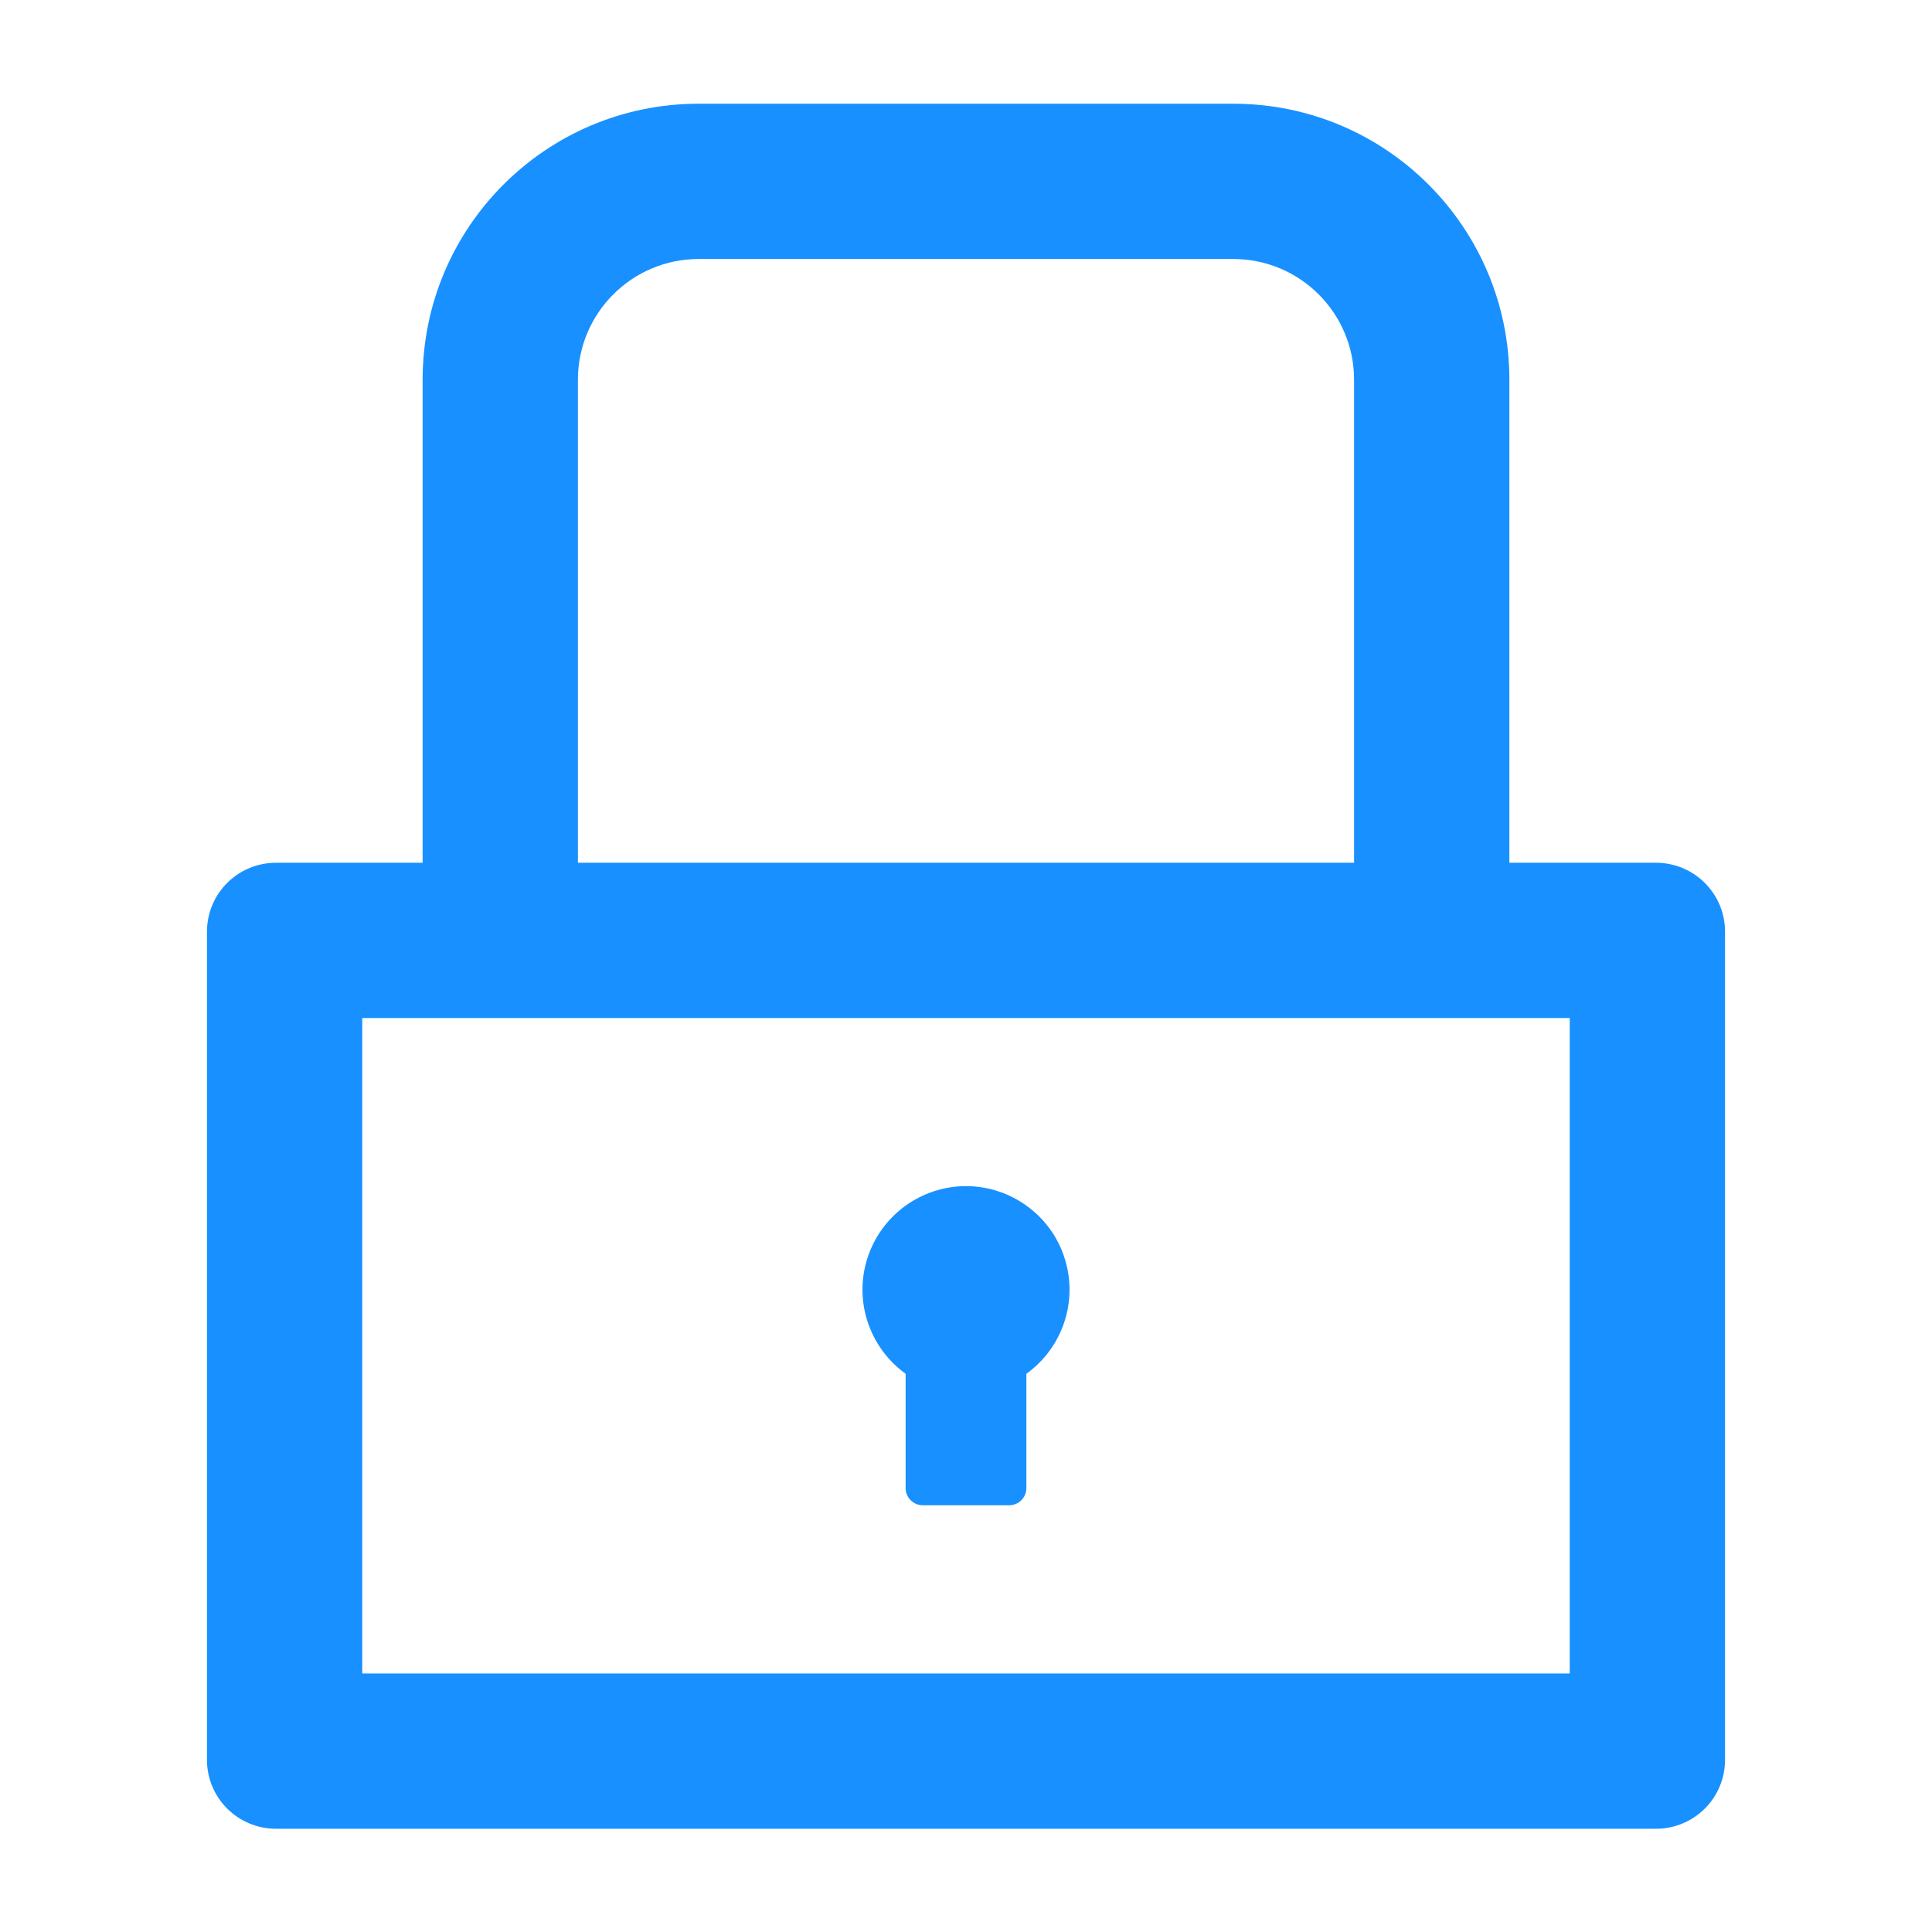 <svg width="16" height="16" viewBox="0 0 16 16" fill="none" xmlns="http://www.w3.org/2000/svg">
<path d="M13.714 7.145H12.5V3.145C12.5 1.883 11.477 0.859 10.214 0.859H5.786C4.523 0.859 3.5 1.883 3.5 3.145V7.145H2.286C1.97 7.145 1.714 7.4 1.714 7.716V14.574C1.714 14.89 1.97 15.145 2.286 15.145H13.714C14.03 15.145 14.286 14.89 14.286 14.574V7.716C14.286 7.4 14.03 7.145 13.714 7.145ZM4.786 3.145C4.786 2.593 5.234 2.145 5.786 2.145H10.214C10.766 2.145 11.214 2.593 11.214 3.145V7.145H4.786V3.145ZM13 13.859H3V8.431H13V13.859ZM7.5 11.377V12.324C7.5 12.402 7.564 12.466 7.643 12.466H8.357C8.436 12.466 8.5 12.402 8.5 12.324V11.377C8.647 11.271 8.758 11.121 8.814 10.949C8.871 10.777 8.872 10.591 8.816 10.418C8.761 10.245 8.652 10.095 8.505 9.988C8.358 9.881 8.182 9.823 8 9.823C7.819 9.823 7.642 9.881 7.495 9.988C7.349 10.095 7.24 10.245 7.184 10.418C7.128 10.591 7.129 10.777 7.186 10.949C7.243 11.121 7.353 11.271 7.5 11.377V11.377Z" fill="#1890FF"/>
</svg>
